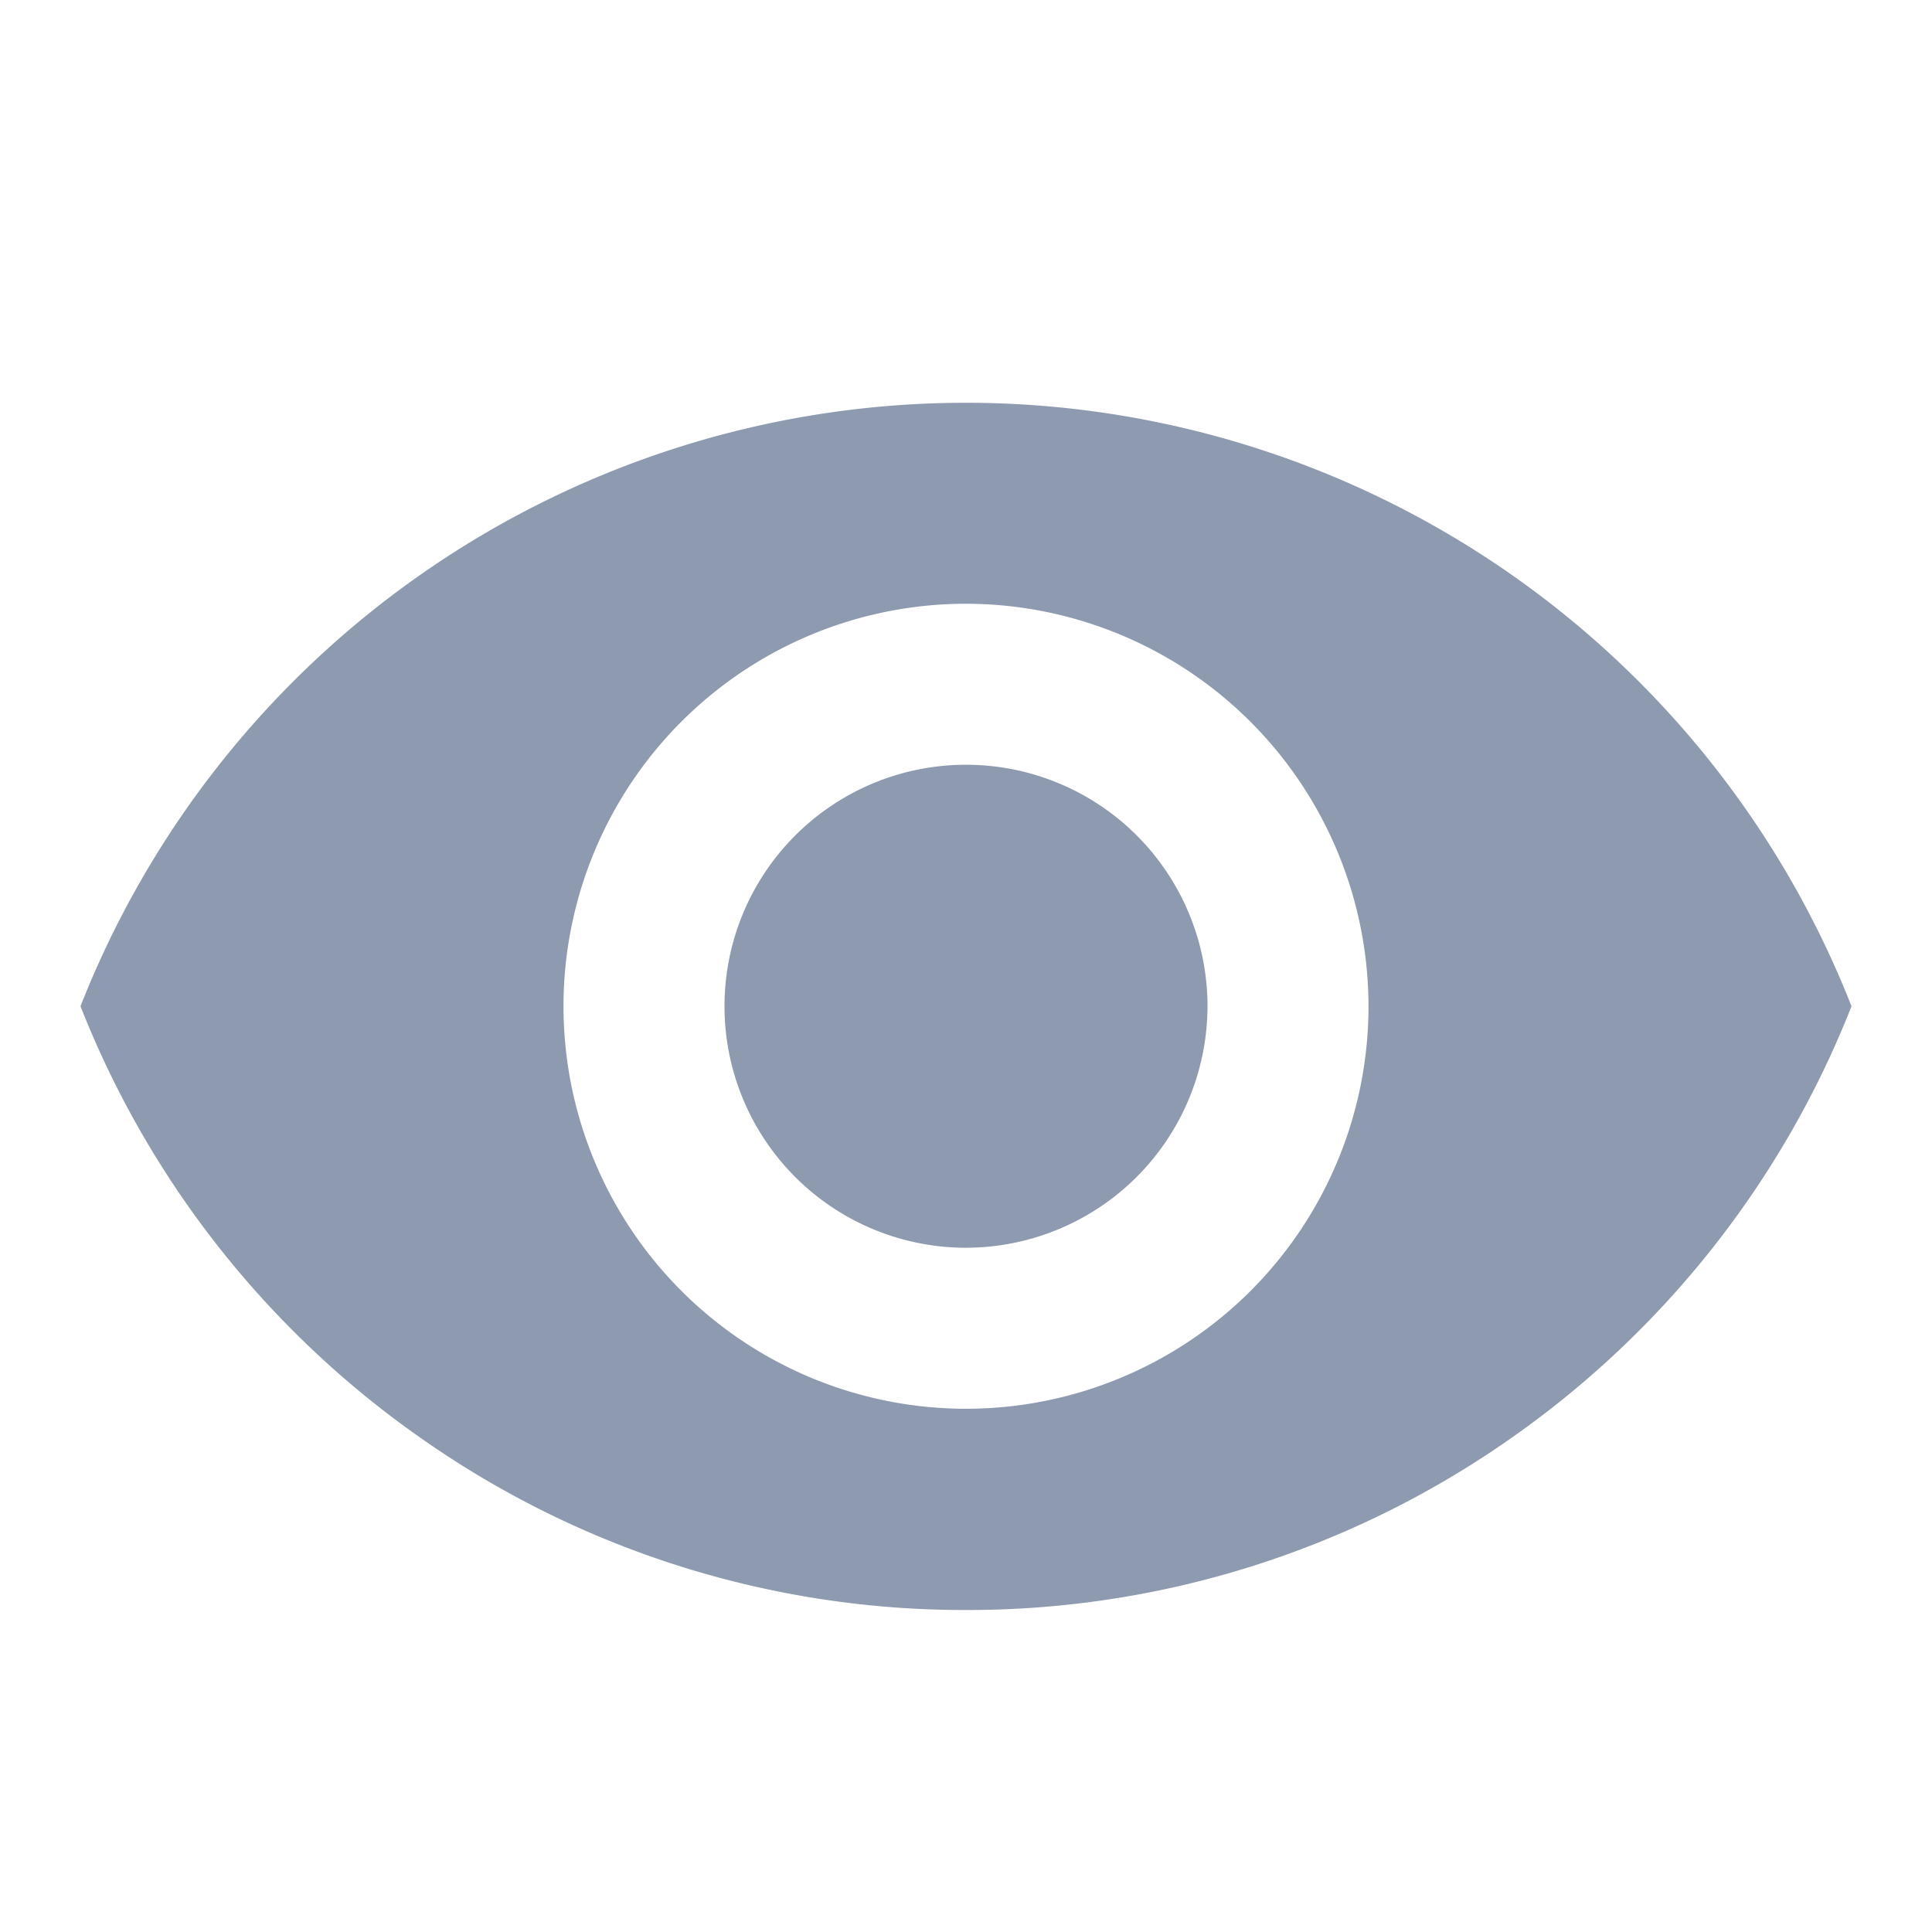 <svg id="Icons_Messages" data-name="Icons / Messages" xmlns="http://www.w3.org/2000/svg" width="18" height="18" viewBox="0 0 18 18">
  <path id="_Icon_Color" data-name="🔹 Icon Color" d="M8.25,11.25A8.8,8.8,0,0,1,3.205,9.672,8.877,8.877,0,0,1,0,5.625a8.864,8.864,0,0,1,16.5,0,8.877,8.877,0,0,1-3.205,4.047A8.8,8.8,0,0,1,8.25,11.25Zm0-9.375A3.75,3.75,0,1,0,12,5.625,3.754,3.754,0,0,0,8.25,1.875Zm0,6a2.25,2.25,0,1,1,2.25-2.25A2.253,2.253,0,0,1,8.25,7.875Z" transform="translate(0.75 3.75)" fill="#8D9AAF"/>
</svg>
